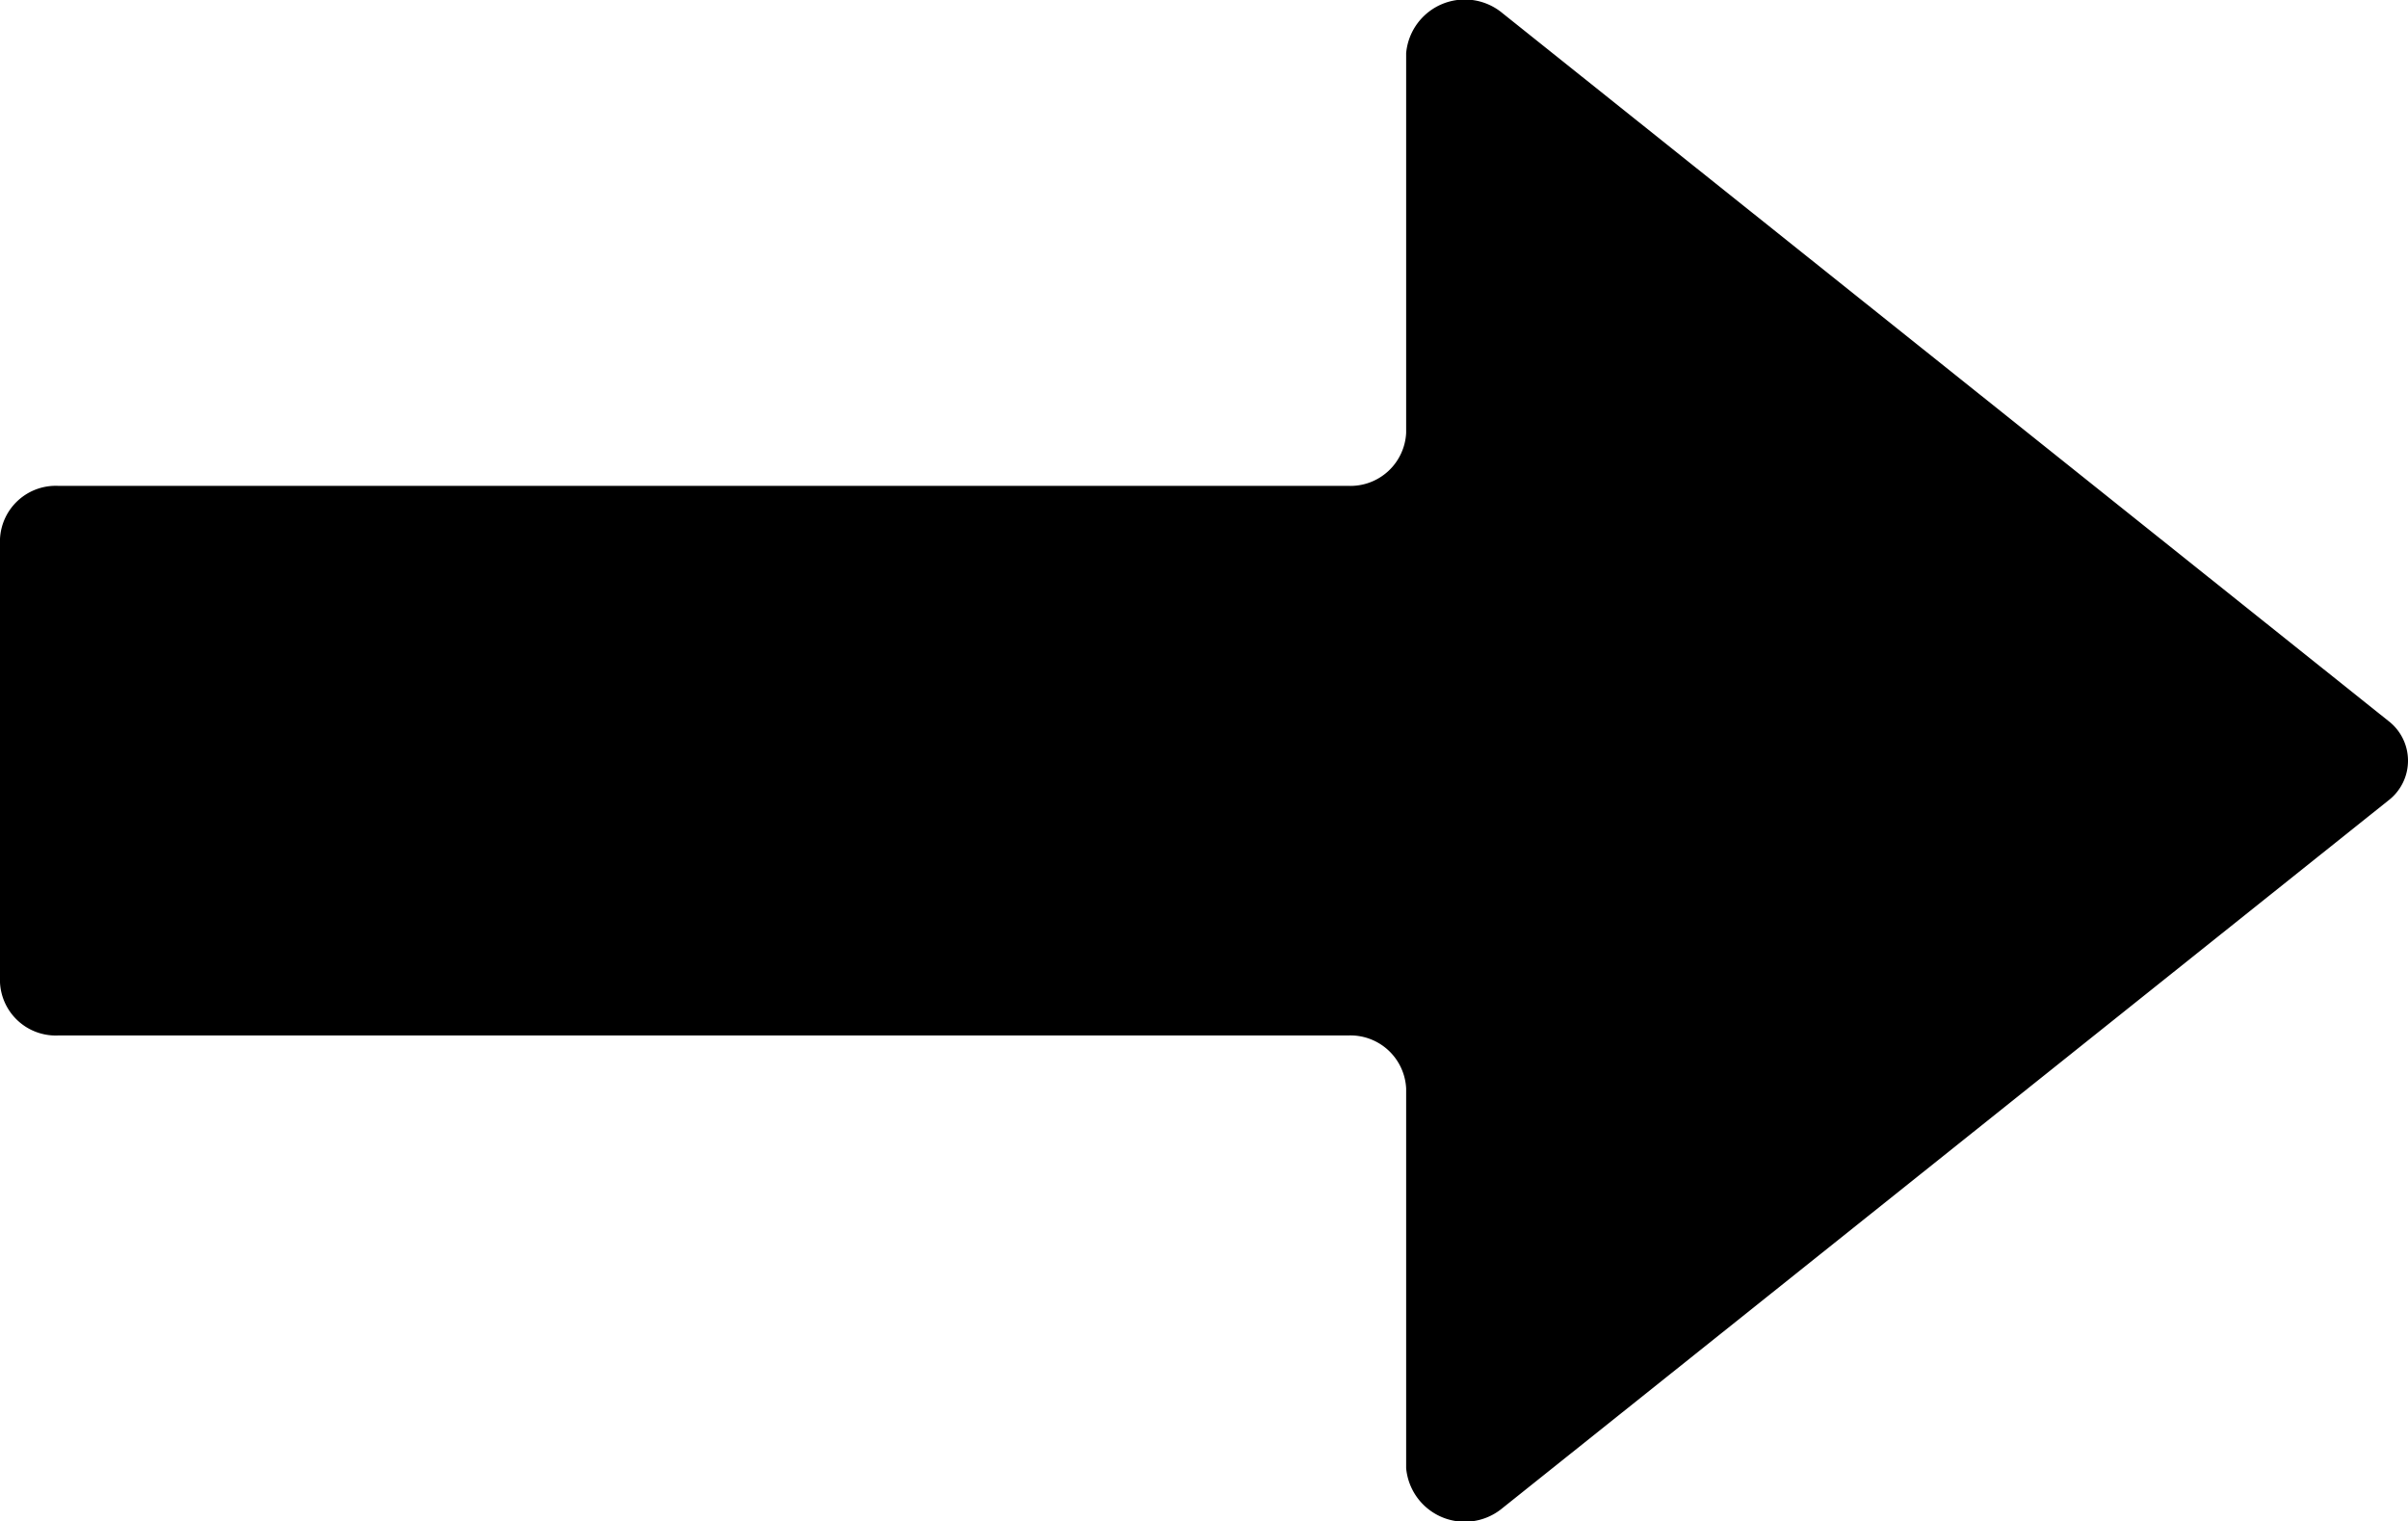 <svg id="Group_4" data-name="Group 4" xmlns="http://www.w3.org/2000/svg" xmlns:xlink="http://www.w3.org/1999/xlink" width="35.176" height="22.223" viewBox="0 0 35.176 22.223">
  <defs>
    <clipPath id="clip-path">
      <rect id="Rectangle_4" data-name="Rectangle 4" width="35.176" height="22.223"/>
    </clipPath>
  </defs>
  <g id="Group_3" data-name="Group 3" clip-path="url(#clip-path)">
    <path id="Path_2" data-name="Path 2" d="M34.886,10.528,21.949.193a.86.86,0,0,0-1.408.583V6.322a.815.815,0,0,1-.849.775H.849A.815.815,0,0,0,0,7.872v6.478a.815.815,0,0,0,.849.775H19.692a.815.815,0,0,1,.849.775v5.545a.86.86,0,0,0,1.408.583L34.886,11.695a.732.732,0,0,0,0-1.167" transform="translate(0 0)"/>
  </g>
</svg>
